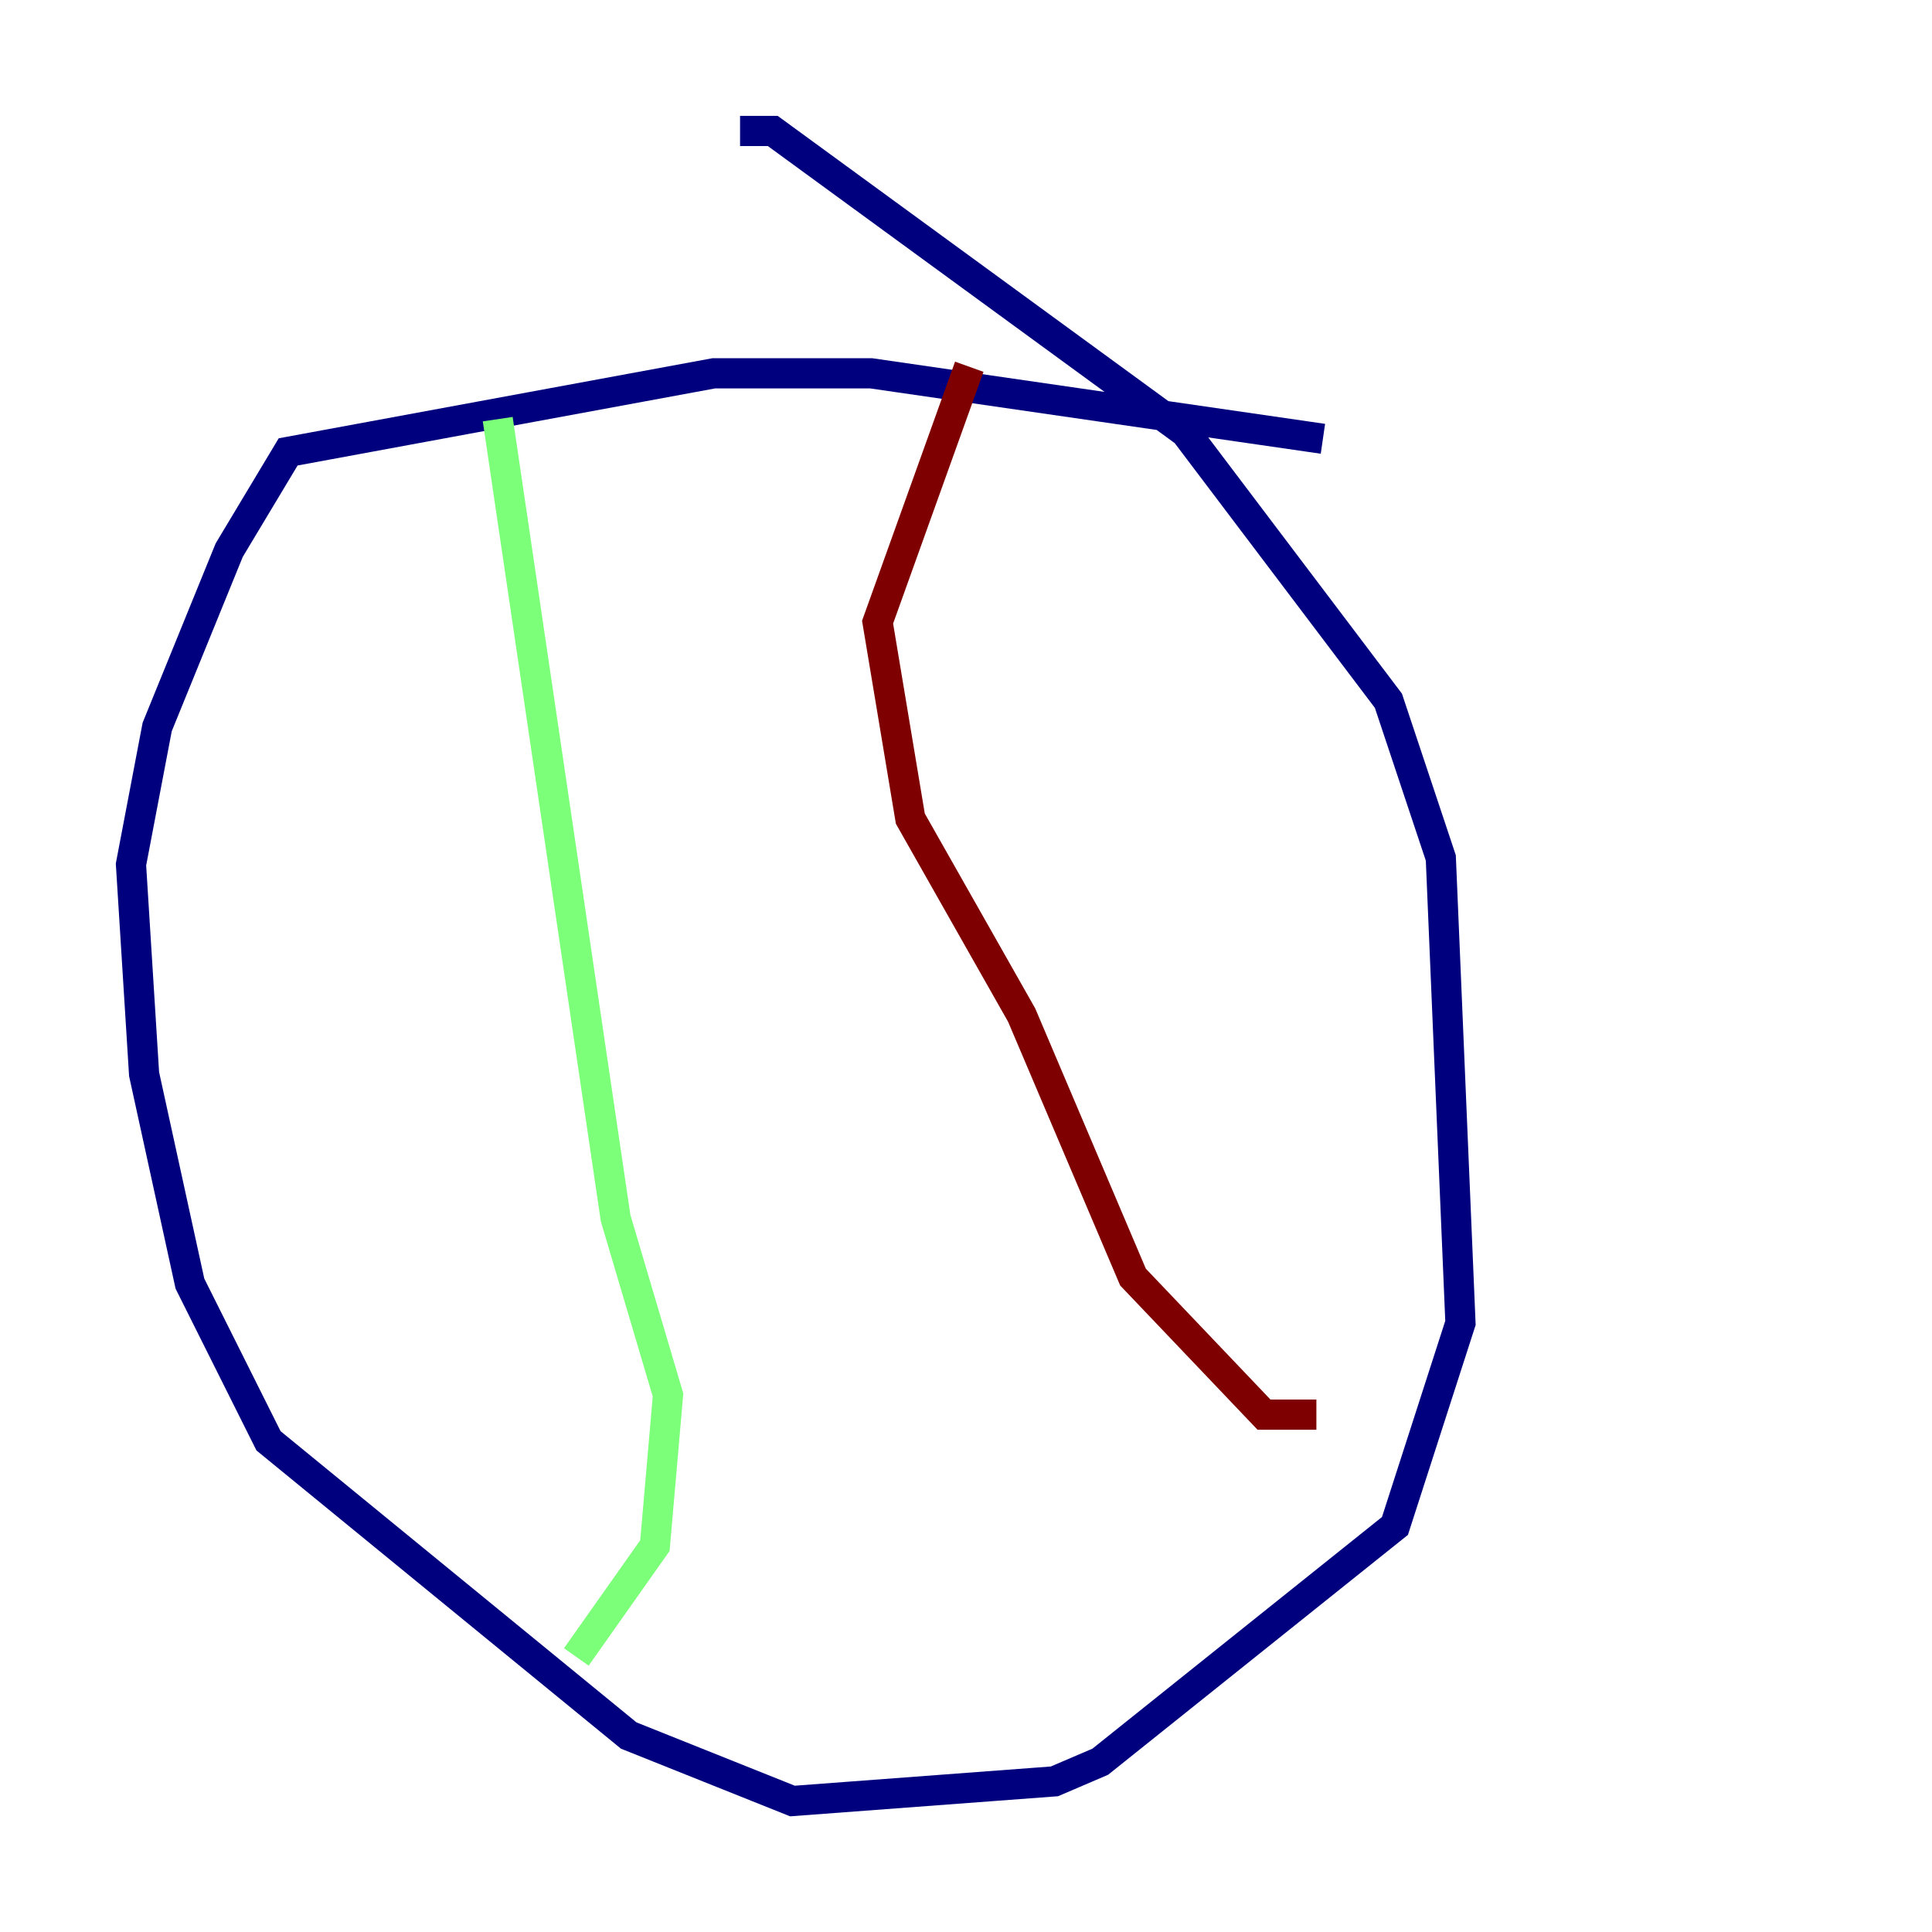 <?xml version="1.0" encoding="utf-8" ?>
<svg baseProfile="tiny" height="128" version="1.2" viewBox="0,0,128,128" width="128" xmlns="http://www.w3.org/2000/svg" xmlns:ev="http://www.w3.org/2001/xml-events" xmlns:xlink="http://www.w3.org/1999/xlink"><defs /><polyline fill="none" points="87.647,29.071 57.709,24.732 47.295,24.732 19.091,29.939 15.186,36.447 10.414,48.163 8.678,57.275 9.546,71.159 12.583,85.044 17.79,95.458 41.654,114.983 52.502,119.322 69.858,118.02 72.895,116.719 92.42,101.098 96.759,87.647 95.458,56.841 91.986,46.427 78.536,28.637 51.2,8.678 49.031,8.678" stroke="#00007f" stroke-width="2" /><polyline fill="none" points="32.976,27.77 40.786,80.705 44.258,92.42 43.39,102.4 38.183,109.776" stroke="#7cff79" stroke-width="2" /><polyline fill="none" points="64.217,24.298 58.142,41.22 60.312,54.237 67.688,67.254 75.064,84.61 83.742,93.722 87.214,93.722" stroke="#7f0000" stroke-width="2" /></svg>